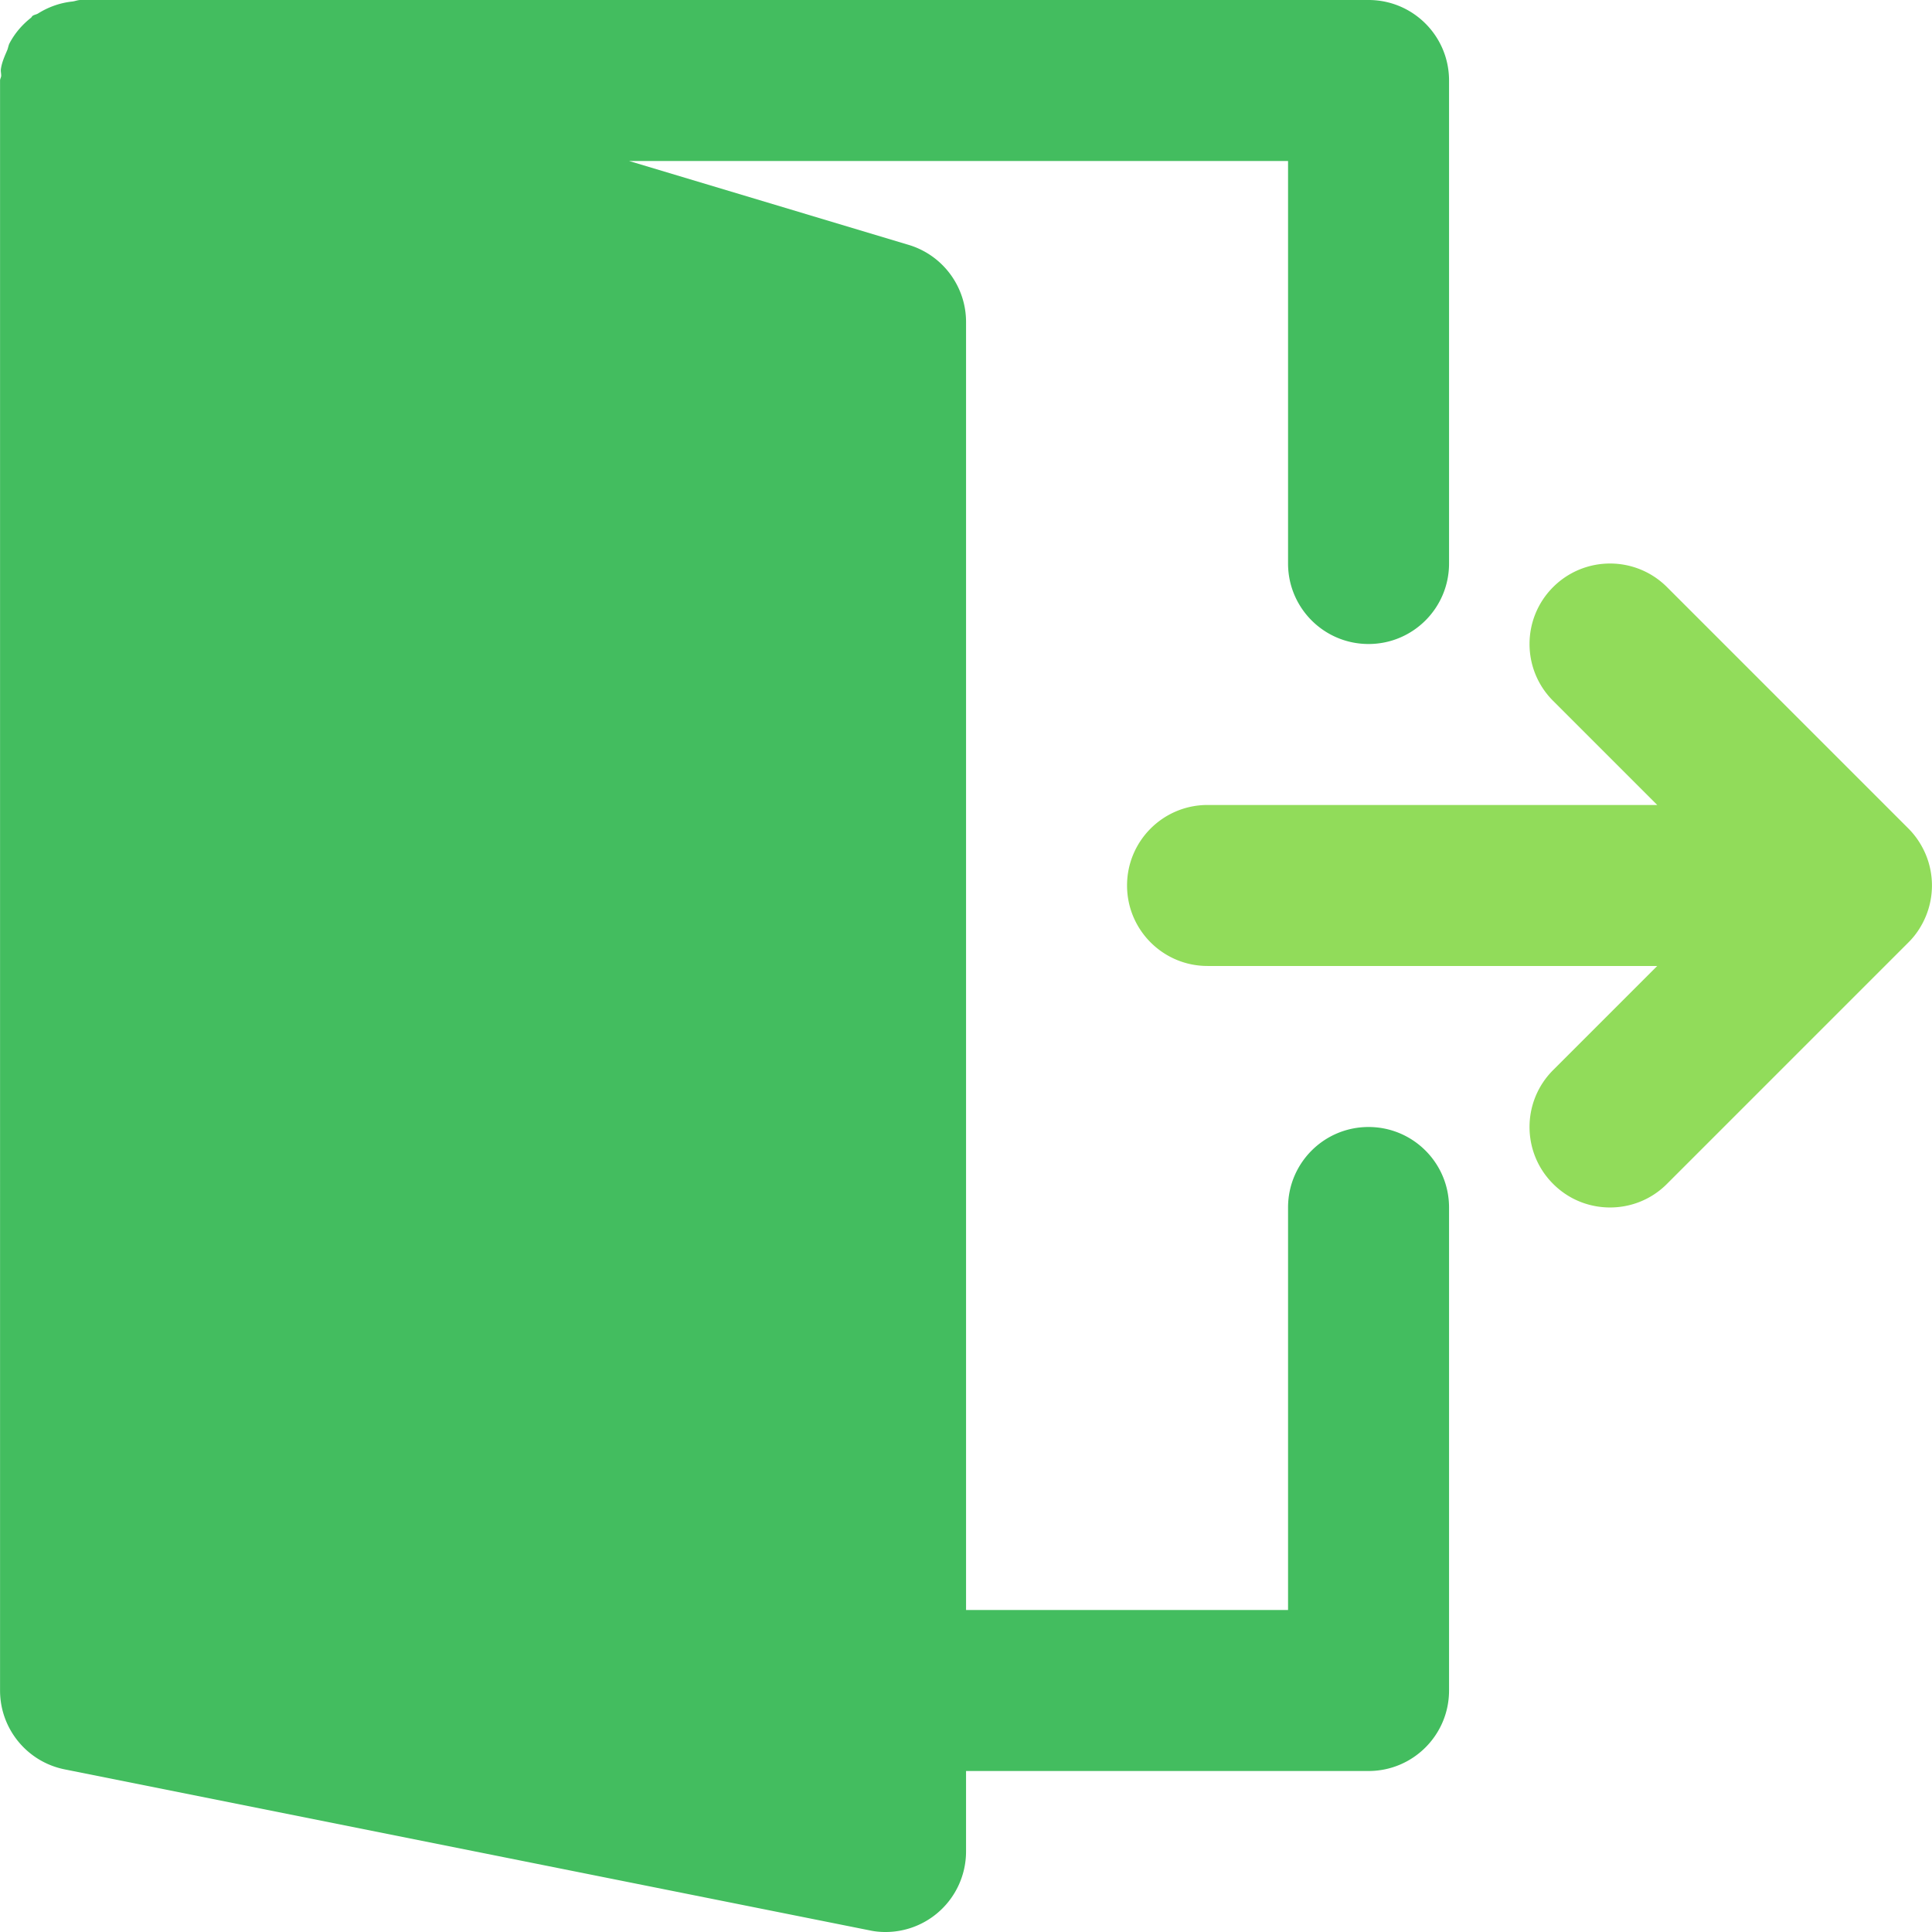 <svg xmlns="http://www.w3.org/2000/svg" width="512" height="512"><path d="M510.371 226.513c-1.088-2.603-2.645-4.971-4.629-6.955l-63.979-63.979c-8.341-8.32-21.824-8.32-30.165 0-8.341 8.341-8.341 21.845 0 30.165l27.584 27.584H320.013c-11.797 0-21.333 9.557-21.333 21.333s9.536 21.333 21.333 21.333h119.168l-27.584 27.584c-8.341 8.341-8.341 21.845 0 30.165 4.16 4.181 9.621 6.251 15.083 6.251s10.923-2.069 15.083-6.251l63.979-63.979c1.984-1.963 3.541-4.331 4.629-6.955a21.356 21.356 0 0 0 0-16.296z" fill="#91DC5A"/><path d="M362.68 298.667c-11.797 0-21.333 9.557-21.333 21.333v106.667h-85.333V85.333c0-9.408-6.187-17.728-15.211-20.437l-74.091-22.229h174.635v106.667c0 11.776 9.536 21.333 21.333 21.333s21.333-9.557 21.333-21.333v-128C384.013 9.557 374.477 0 362.68 0H21.347c-.768 0-1.451.32-2.197.405-1.003.107-1.92.277-2.88.512a21.476 21.476 0 0 0-6.165 2.645c-.469.299-1.045.32-1.493.661-.172.129-.236.364-.407.492-2.325 1.834-4.266 4.074-5.674 6.741-.299.576-.363 1.195-.597 1.792-.683 1.621-1.429 3.2-1.685 4.992-.107.64.085 1.237.064 1.856-.021.427-.299.811-.299 1.237V448c0 10.176 7.189 18.923 17.152 20.907l213.333 42.667c1.387.299 2.795.427 4.181.427a21.31 21.31 0 0 0 13.525-4.843 21.354 21.354 0 0 0 7.808-16.491v-21.333H362.68c11.797 0 21.333-9.557 21.333-21.333V320c0-11.776-9.536-21.333-21.333-21.333z" fill="#43bd5f"/></svg>